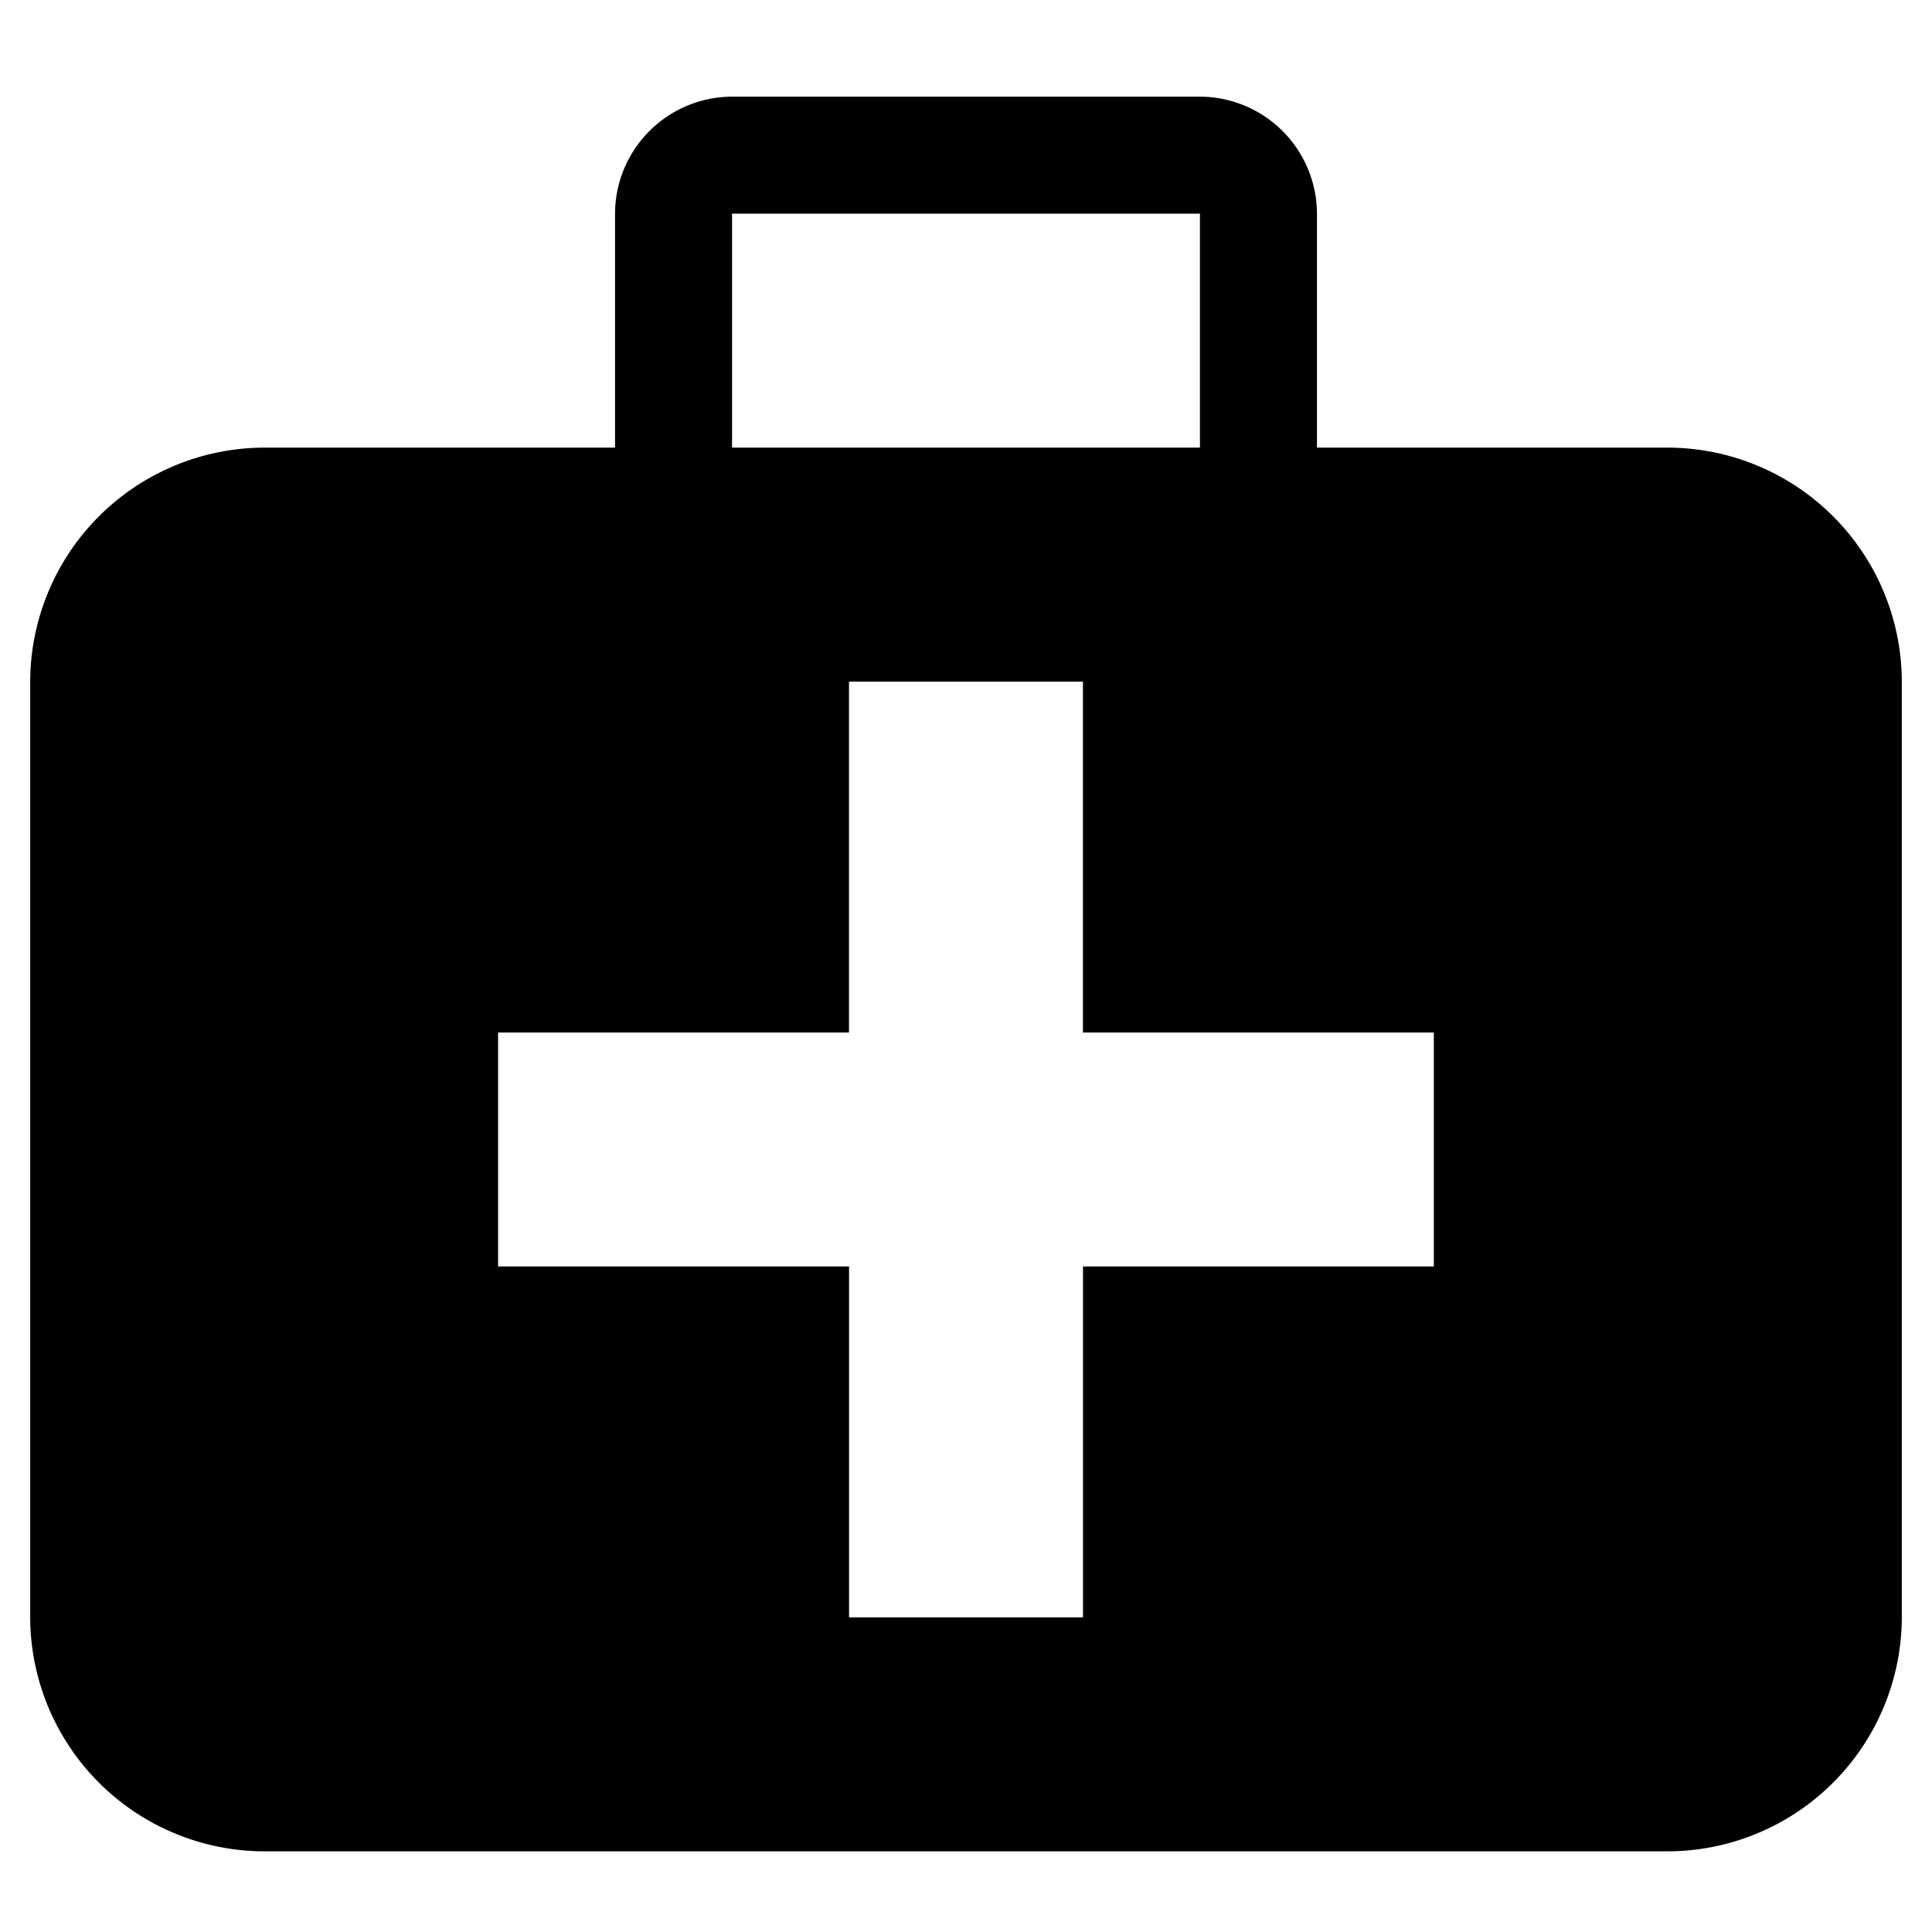 <svg xmlns="http://www.w3.org/2000/svg" width="32" height="32" viewBox="0 0 32 32"><path d="M27.625 7.414h-5.812V3.539a1.944 1.944 0 0 0-1.938-1.938h-7.75a1.944 1.944 0 0 0-1.938 1.938v3.875H4.375A3.887 3.887 0 0 0 .5 11.289v15.5a3.886 3.886 0 0 0 3.875 3.875h23.25a3.885 3.885 0 0 0 3.875-3.875v-15.5a3.885 3.885 0 0 0-3.875-3.875zm-15.5-3.875h7.75v3.875h-7.75V3.539zM23.75 20.977h-5.812v5.812h-3.875v-5.812H8.25v-3.875h5.812V11.29h3.875v5.812h5.812v3.875z"/></svg>